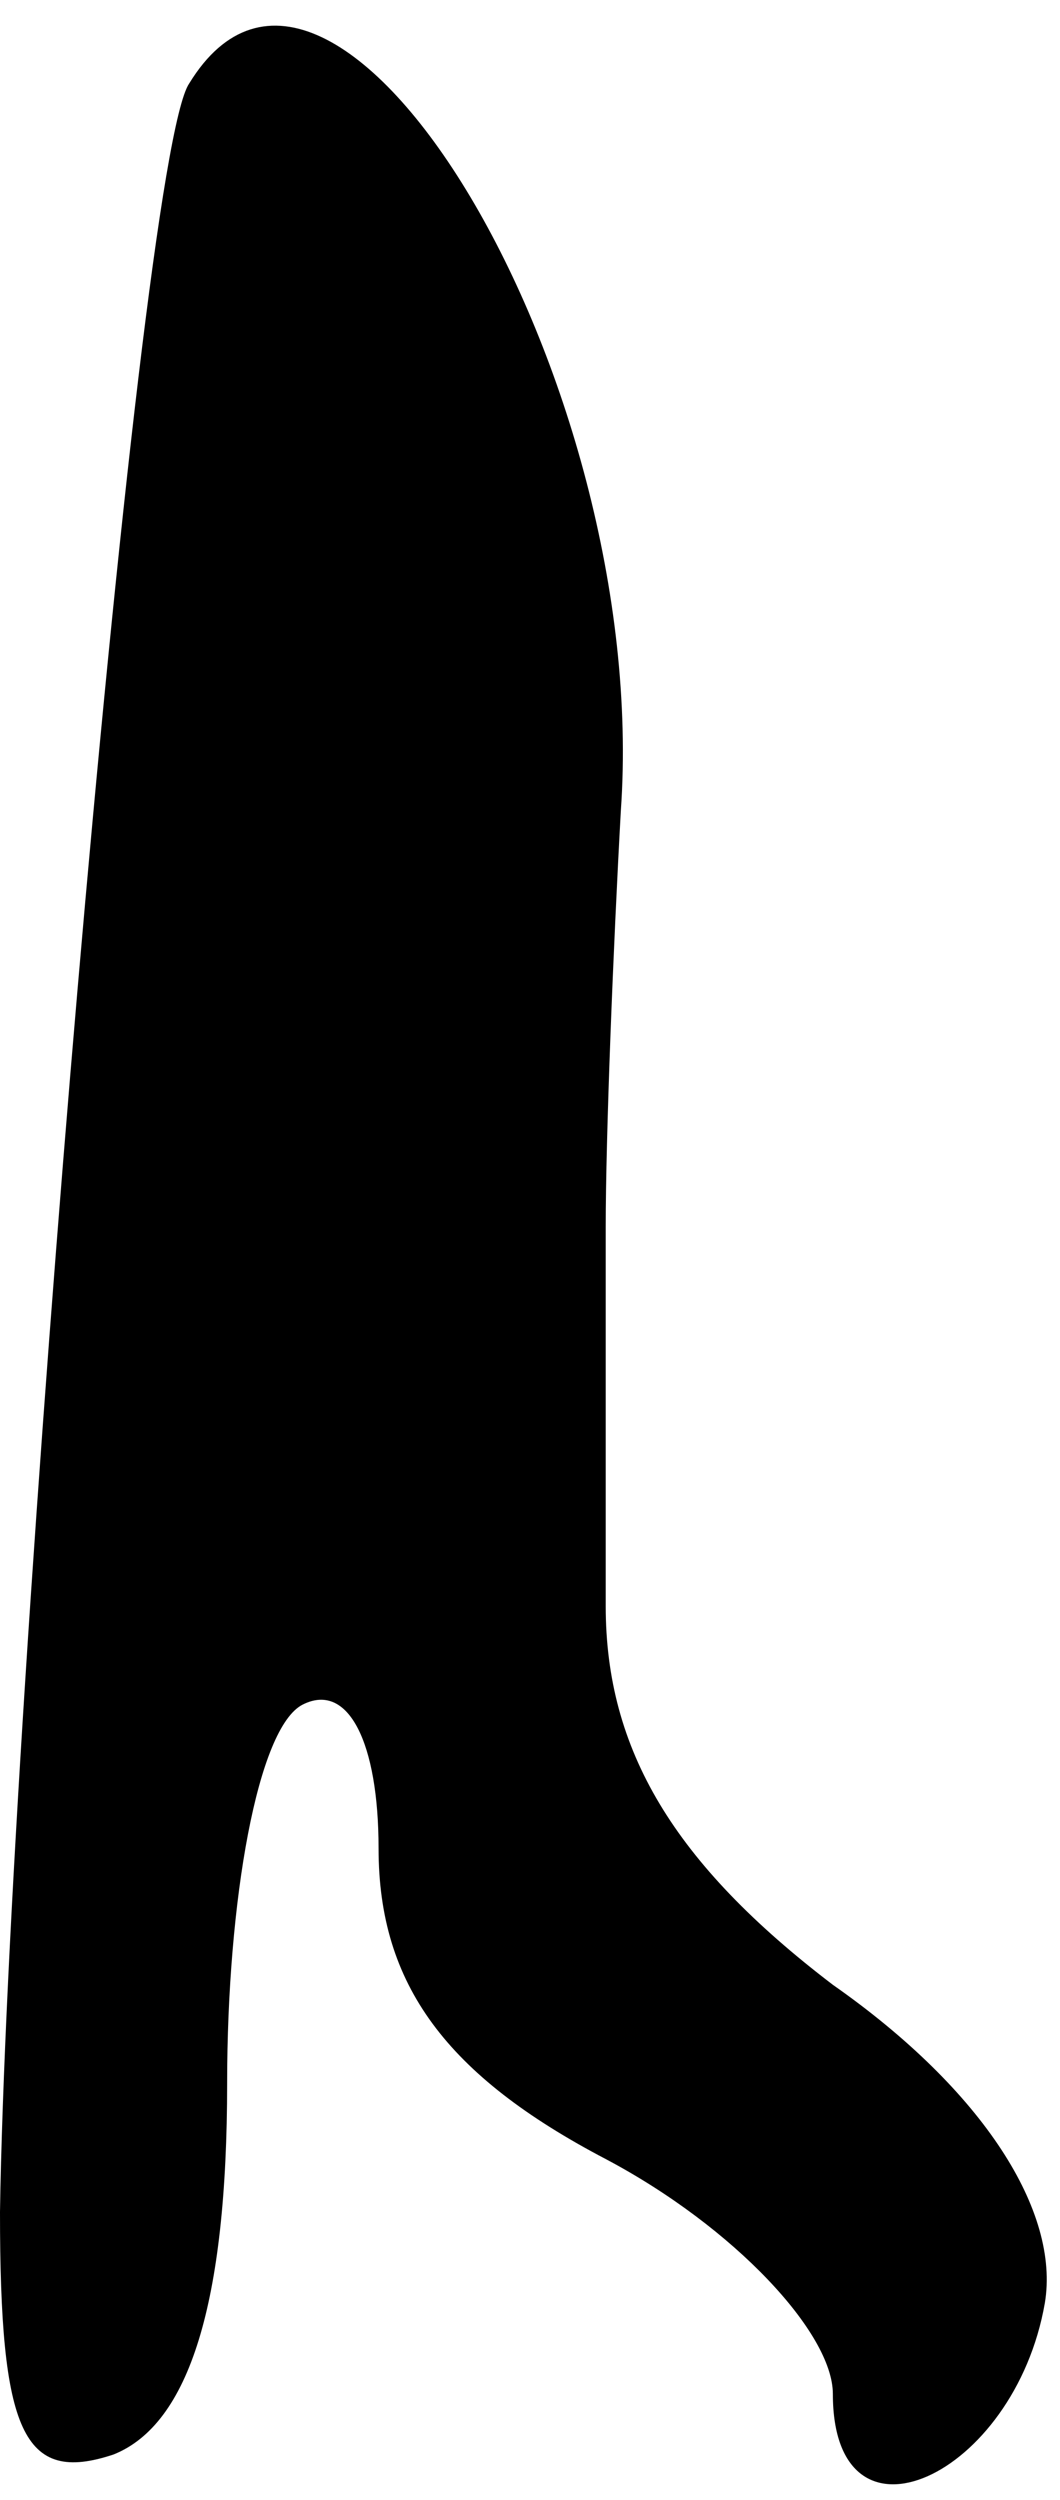 <?xml version="1.0" standalone="no"?>
<!DOCTYPE svg PUBLIC "-//W3C//DTD SVG 20010904//EN"
 "http://www.w3.org/TR/2001/REC-SVG-20010904/DTD/svg10.dtd">
<svg version="1.0" xmlns="http://www.w3.org/2000/svg"
 width="14pt" height="33pt" viewBox="0 0 14 33"
 preserveAspectRatio="xMidYMid meet">
<g transform="translate(0,33) scale(0.1,-0.1)"
fill="#000000" stroke="none">
<path fill="#000000" stroke="none" d="M25 319 c-7 -10 -24 -215 -25 -281 0
-29 3 -36 15 -32 10 4 15 20 15 49 0 24 4 47 10 50 6 3 10 -5 10 -19 0 -18 9
-30 30 -41 17 -9 30 -23 30 -31 0 -22 24 -11 28 12 2 12 -8 28 -28 42 -21 16
-30 31 -30 50 0 15 0 37 0 50 0 12 1 37 2 55 4 57 -38 127 -57 96z"/>
</g>
</svg>
